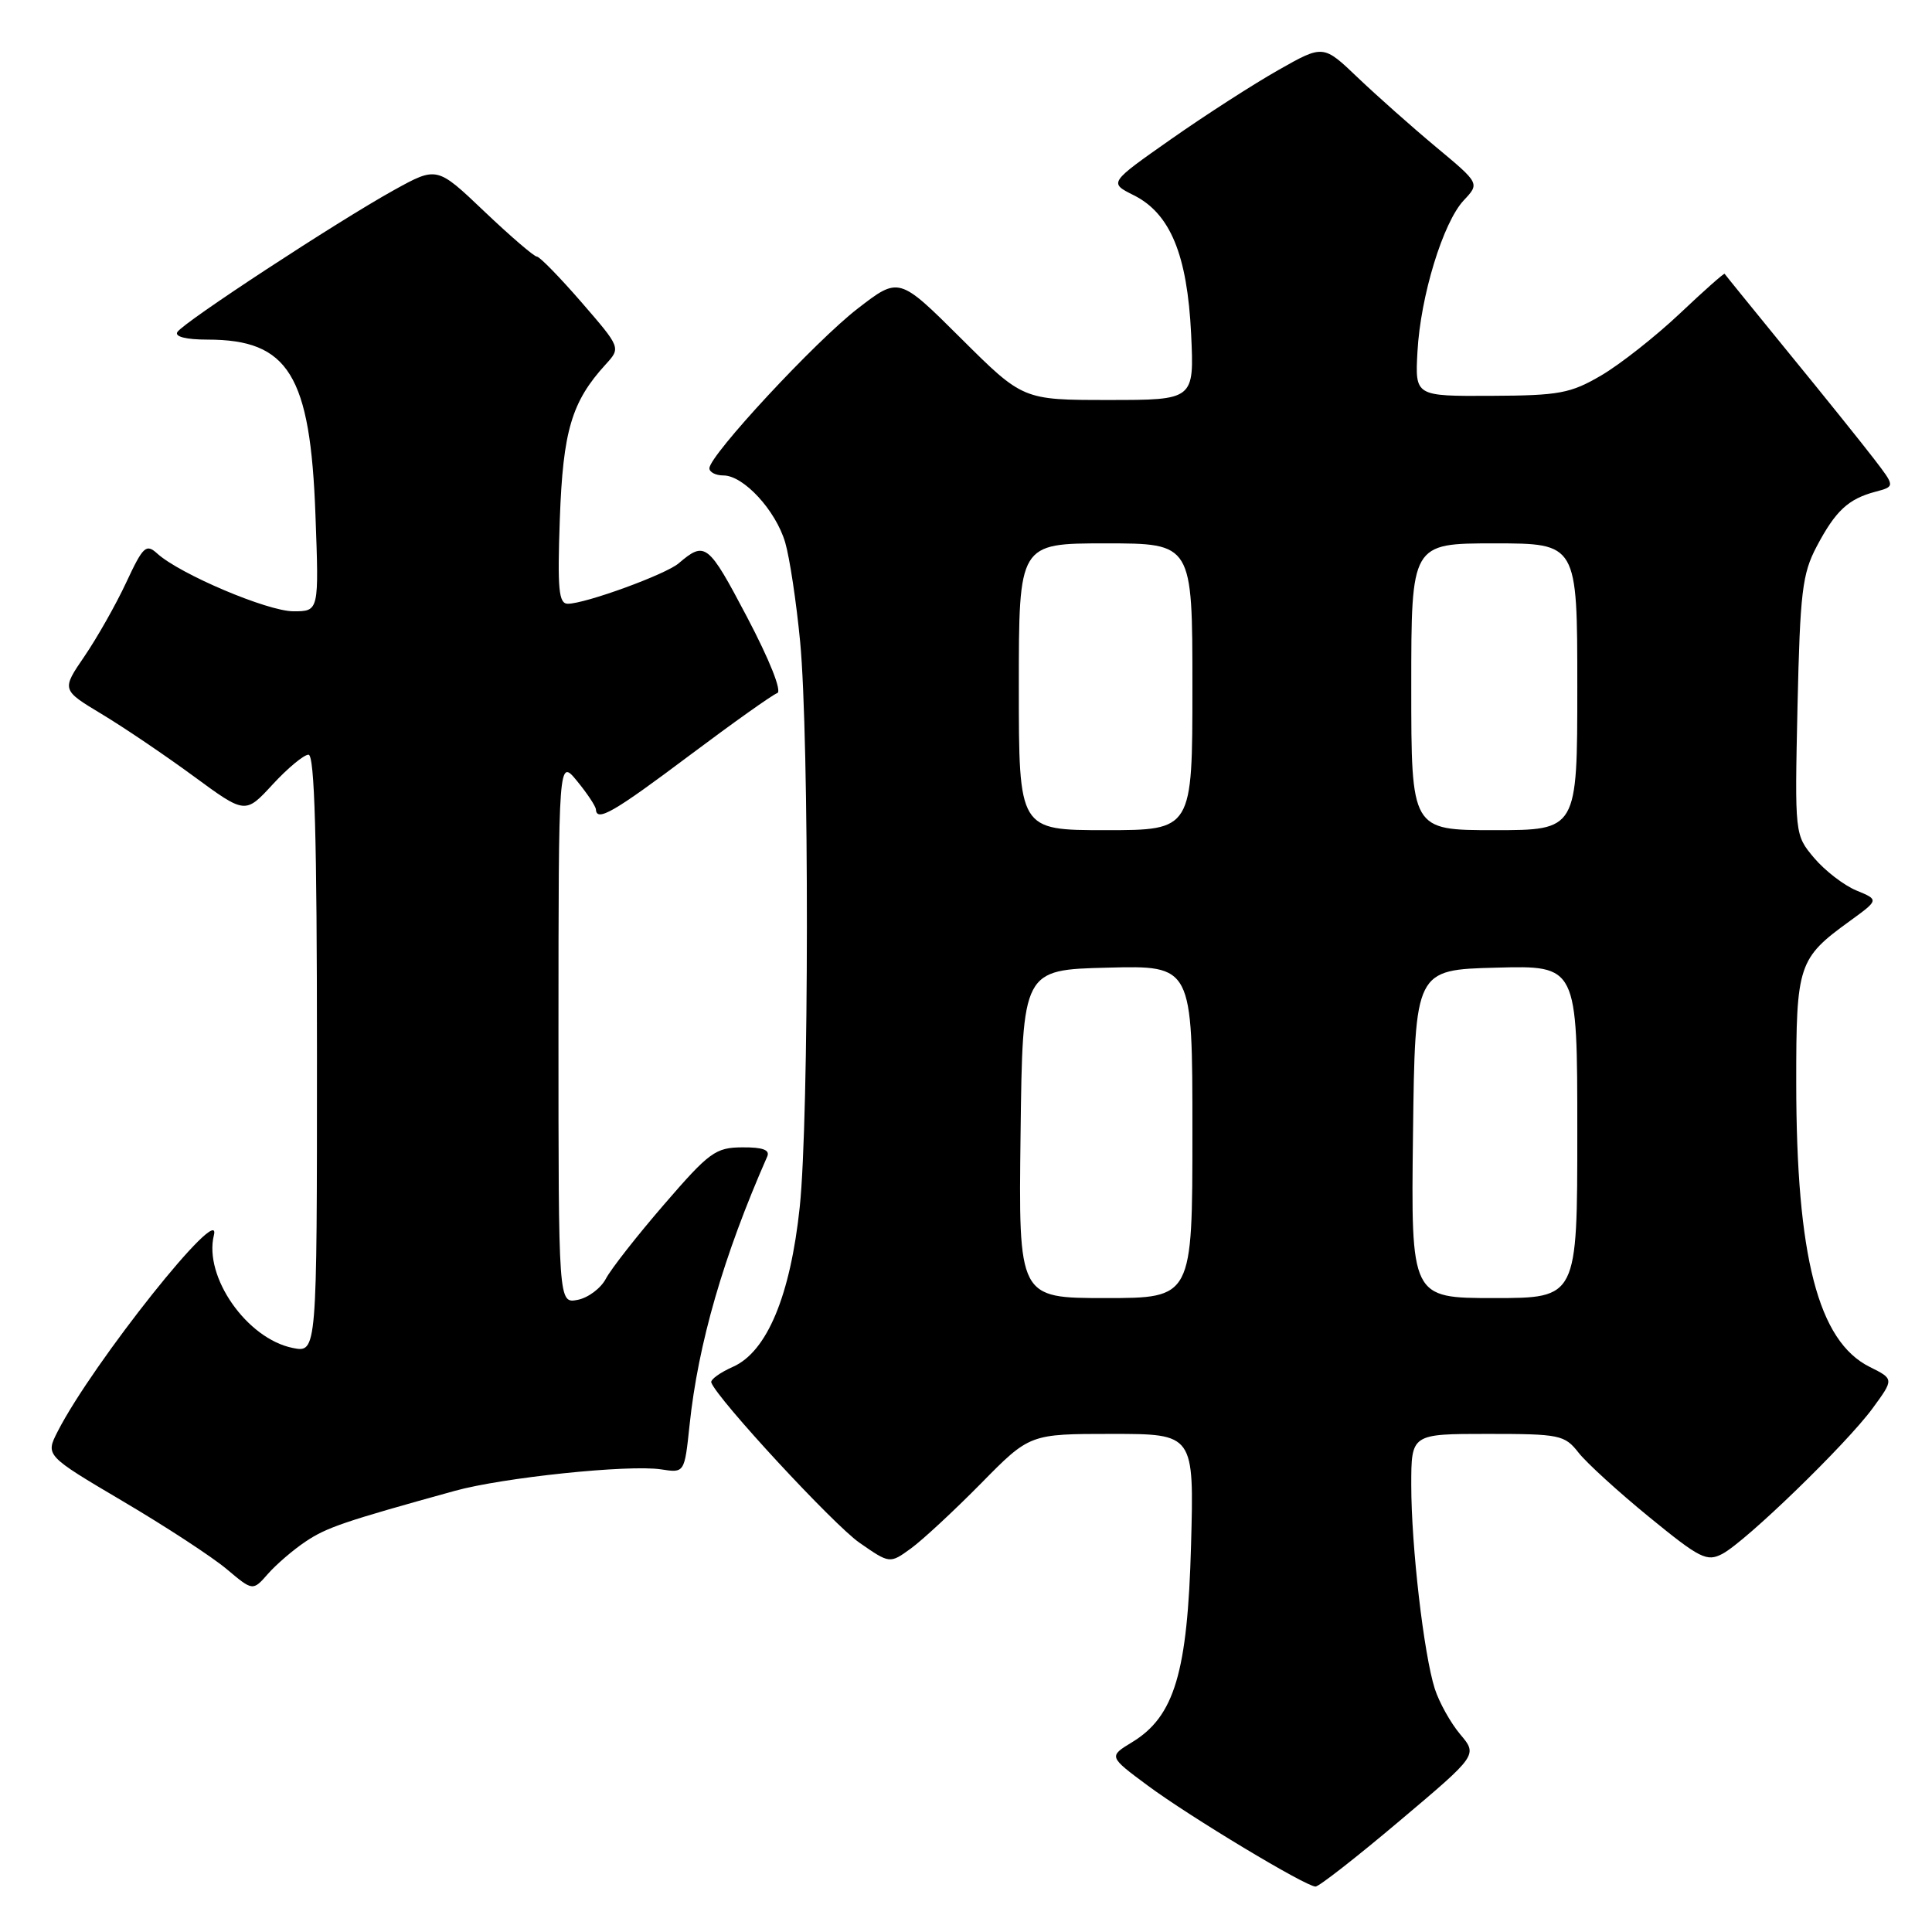 <?xml version="1.0" encoding="UTF-8" standalone="no"?>
<!DOCTYPE svg PUBLIC "-//W3C//DTD SVG 1.1//EN" "http://www.w3.org/Graphics/SVG/1.1/DTD/svg11.dtd" >
<svg xmlns="http://www.w3.org/2000/svg" xmlns:xlink="http://www.w3.org/1999/xlink" version="1.1" viewBox="0 0 256 256">
 <g >
 <path fill="currentColor"
d=" M 185.46 241.27 C 195.80 232.55 195.80 232.55 193.48 229.80 C 192.21 228.29 190.70 225.58 190.12 223.78 C 188.66 219.21 187.00 204.88 187.00 196.78 C 187.00 190.00 187.00 190.00 197.11 190.00 C 206.68 190.00 207.32 190.13 209.17 192.49 C 210.24 193.85 214.46 197.70 218.54 201.03 C 225.26 206.52 226.17 206.98 228.23 205.89 C 231.35 204.24 244.64 191.36 248.12 186.62 C 250.97 182.73 250.97 182.73 247.74 181.12 C 240.91 177.71 238.02 166.53 238.01 143.47 C 238.00 127.82 238.28 126.99 245.10 122.05 C 248.98 119.23 248.98 119.23 245.97 117.99 C 244.31 117.30 241.80 115.36 240.38 113.68 C 237.81 110.62 237.81 110.62 238.18 93.56 C 238.52 78.48 238.81 76.03 240.71 72.43 C 243.21 67.69 244.89 66.12 248.49 65.16 C 251.12 64.46 251.12 64.46 248.31 60.80 C 246.76 58.78 241.71 52.49 237.07 46.82 C 232.44 41.14 228.59 36.40 228.52 36.28 C 228.45 36.16 225.77 38.53 222.57 41.56 C 219.37 44.58 214.70 48.26 212.20 49.73 C 208.10 52.13 206.63 52.41 197.57 52.45 C 187.50 52.50 187.50 52.50 187.82 46.62 C 188.22 39.24 191.21 29.47 193.96 26.54 C 196.07 24.30 196.07 24.30 190.28 19.48 C 187.10 16.83 182.44 12.69 179.92 10.29 C 175.34 5.91 175.34 5.91 169.41 9.27 C 166.14 11.12 159.75 15.23 155.20 18.42 C 146.93 24.22 146.93 24.22 150.21 25.86 C 155.06 28.28 157.32 33.74 157.83 44.25 C 158.24 53.00 158.24 53.00 146.89 53.00 C 135.54 53.00 135.54 53.00 127.33 44.83 C 119.12 36.66 119.12 36.66 113.66 40.88 C 108.06 45.19 94.00 60.34 94.00 62.05 C 94.00 62.57 94.84 63.00 95.86 63.00 C 98.53 63.00 102.79 67.63 104.04 71.87 C 104.63 73.87 105.52 79.78 106.02 85.00 C 107.24 97.77 107.21 148.17 105.97 159.93 C 104.73 171.69 101.63 179.11 97.12 181.11 C 95.40 181.87 94.11 182.81 94.25 183.19 C 95.02 185.36 110.46 202.04 113.87 204.41 C 117.90 207.21 117.90 207.21 120.70 205.18 C 122.24 204.06 126.41 200.19 129.97 196.58 C 136.44 190.00 136.44 190.00 147.33 190.00 C 158.22 190.00 158.22 190.00 157.82 204.75 C 157.36 221.62 155.62 227.44 150.01 230.85 C 146.89 232.75 146.89 232.75 152.11 236.62 C 157.69 240.75 172.96 249.94 174.31 249.98 C 174.76 249.99 179.78 246.07 185.46 241.27 Z  M 40.50 204.26 C 43.27 202.40 45.60 201.60 60.25 197.55 C 66.62 195.78 83.33 194.04 87.60 194.70 C 90.70 195.18 90.70 195.18 91.37 188.84 C 92.50 178.05 95.86 166.43 101.66 153.25 C 102.05 152.37 101.08 152.01 98.36 152.03 C 94.81 152.05 93.98 152.66 88.00 159.59 C 84.42 163.73 80.95 168.16 80.28 169.44 C 79.61 170.71 77.93 171.97 76.53 172.24 C 74.00 172.72 74.00 172.72 74.00 136.61 C 74.01 100.50 74.01 100.50 76.47 103.50 C 77.82 105.15 78.94 106.84 78.96 107.25 C 79.05 108.95 81.34 107.62 91.36 100.10 C 97.15 95.76 102.38 92.04 102.99 91.84 C 103.64 91.62 101.98 87.45 98.97 81.73 C 93.83 71.97 93.43 71.66 89.93 74.64 C 88.21 76.12 77.55 80.00 75.24 80.00 C 74.03 80.00 73.85 78.10 74.18 68.75 C 74.60 57.09 75.74 53.23 80.25 48.29 C 82.27 46.08 82.27 46.08 77.04 40.04 C 74.16 36.72 71.50 34.00 71.14 34.00 C 70.77 34.00 67.64 31.31 64.18 28.02 C 57.90 22.04 57.90 22.04 52.20 25.19 C 44.70 29.35 24.29 42.71 23.50 44.00 C 23.12 44.61 24.66 45.00 27.49 45.00 C 38.24 45.00 41.13 49.68 41.80 68.25 C 42.27 81.00 42.27 81.00 38.88 81.00 C 35.46 81.00 23.87 76.09 20.85 73.36 C 19.36 72.01 18.97 72.37 16.72 77.19 C 15.36 80.11 12.87 84.50 11.20 86.95 C 8.15 91.41 8.15 91.41 13.48 94.62 C 16.41 96.38 21.89 100.09 25.65 102.85 C 32.50 107.88 32.50 107.88 36.13 103.94 C 38.13 101.77 40.27 100.00 40.88 100.00 C 41.69 100.00 42.00 111.14 42.00 139.62 C 42.00 179.25 42.00 179.25 38.79 178.61 C 32.72 177.39 26.98 169.19 28.34 163.68 C 29.51 158.97 12.26 180.63 7.64 189.68 C 6.02 192.86 6.02 192.86 16.29 198.93 C 21.94 202.26 28.13 206.31 30.03 207.91 C 33.50 210.83 33.50 210.83 35.50 208.55 C 36.60 207.30 38.85 205.36 40.50 204.26 Z  M 135.23 150.25 C 135.50 128.50 135.50 128.50 146.75 128.22 C 158.00 127.93 158.00 127.93 158.00 149.97 C 158.00 172.00 158.00 172.00 146.48 172.00 C 134.96 172.00 134.96 172.00 135.23 150.25 Z  M 187.23 150.25 C 187.50 128.50 187.50 128.50 198.25 128.22 C 209.00 127.93 209.00 127.93 209.00 149.97 C 209.00 172.00 209.00 172.00 197.98 172.00 C 186.96 172.00 186.96 172.00 187.23 150.25 Z  M 135.00 91.00 C 135.00 72.00 135.00 72.00 146.50 72.00 C 158.00 72.00 158.00 72.00 158.00 91.00 C 158.00 110.00 158.00 110.00 146.50 110.00 C 135.00 110.00 135.00 110.00 135.00 91.00 Z  M 187.00 91.00 C 187.00 72.00 187.00 72.00 198.00 72.00 C 209.00 72.00 209.00 72.00 209.00 91.00 C 209.00 110.00 209.00 110.00 198.00 110.00 C 187.00 110.00 187.00 110.00 187.00 91.00 Z "/>
</g>
</svg>
